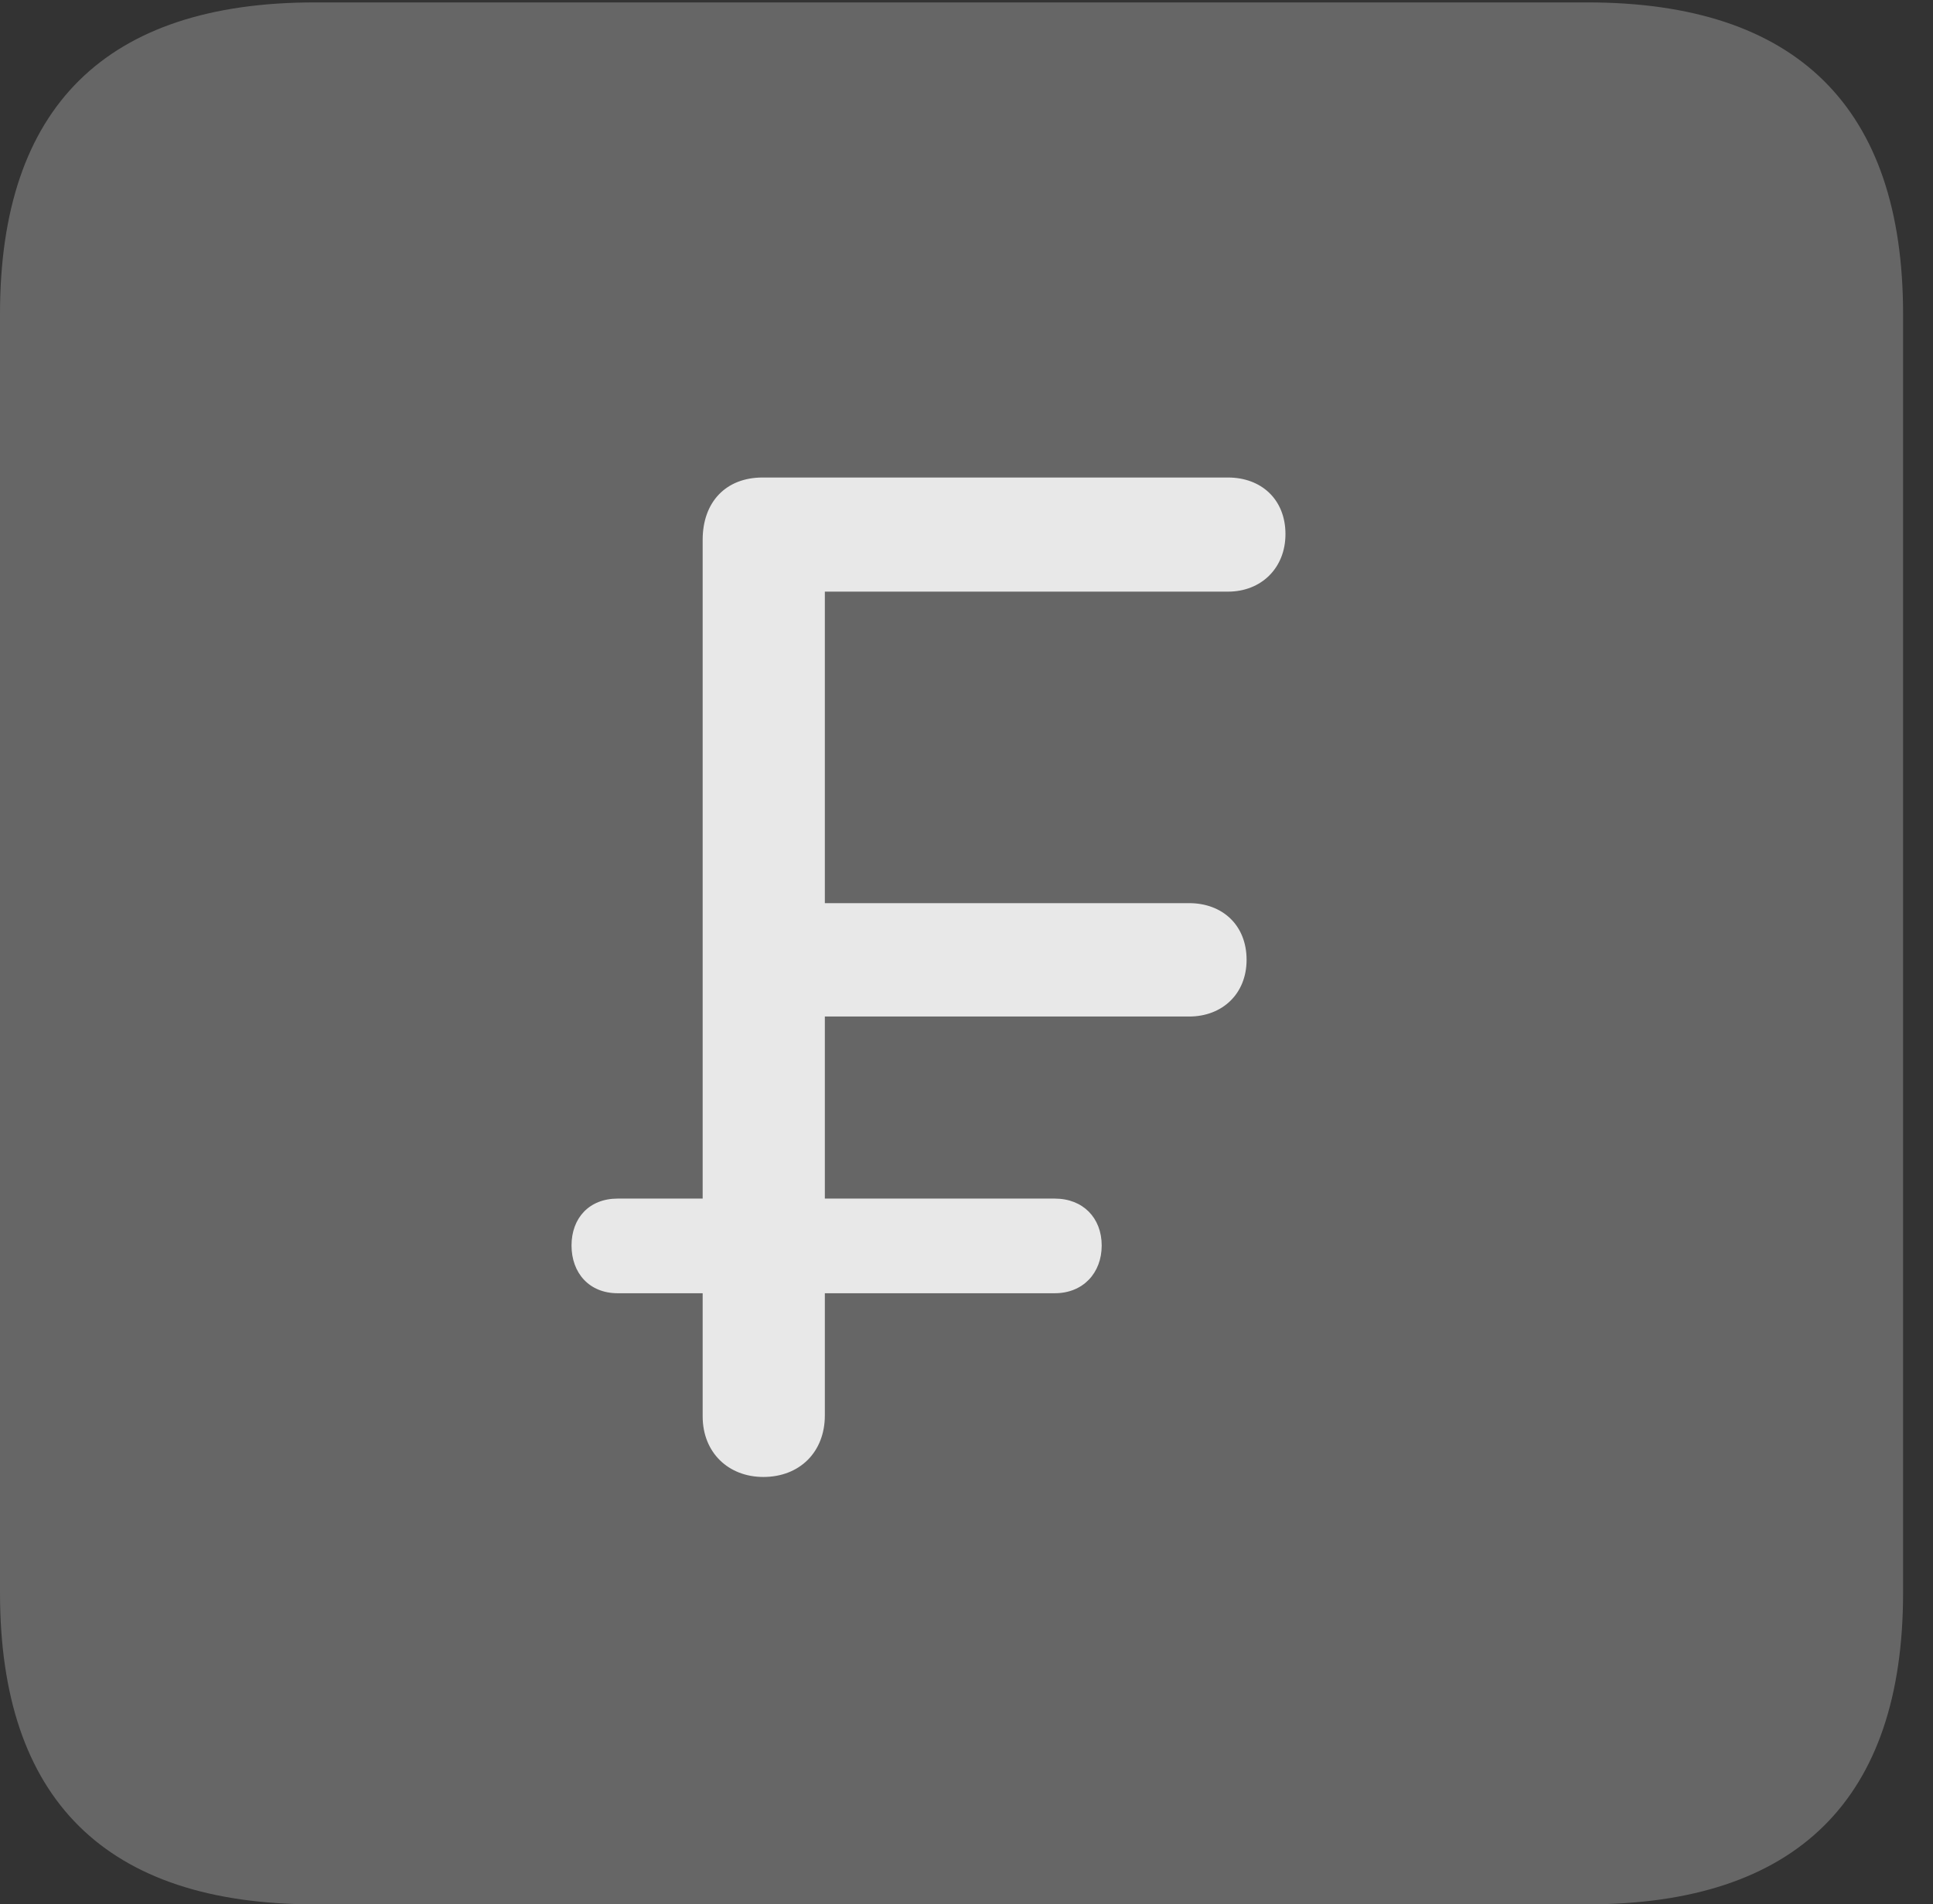 <?xml version="1.0" encoding="UTF-8"?>
<!--Generator: Apple Native CoreSVG 232.5-->
<!DOCTYPE svg
PUBLIC "-//W3C//DTD SVG 1.1//EN"
       "http://www.w3.org/Graphics/SVG/1.1/DTD/svg11.dtd">
<svg version="1.1" xmlns="http://www.w3.org/2000/svg" xmlns:xlink="http://www.w3.org/1999/xlink" width="23.32" height="22.979">
 <rect width="100%" height="100%" fill="#333333" stroke="none"/>
 <g>
  <rect height="22.979" opacity="0" width="23.32" x="0" y="0"/>
  <path d="M3.799 22.979L19.15 22.979C21.68 22.979 22.959 21.709 22.959 19.219L22.959 3.789C22.959 1.299 21.68 0.029 19.15 0.029L3.799 0.029C1.279 0.029 0 1.289 0 3.789L0 19.219C0 21.719 1.279 22.979 3.799 22.979Z" fill="#ffffff" fill-opacity="0.25"/>
  <path d="M9.209 17.822C8.789 17.822 8.477 17.529 8.477 17.09L8.477 15.605L7.451 15.605C7.109 15.605 6.895 15.361 6.895 15.029C6.895 14.697 7.109 14.463 7.451 14.463L8.477 14.463L8.477 6.514C8.477 6.055 8.76 5.762 9.199 5.762L14.815 5.762C15.215 5.762 15.508 6.025 15.508 6.445C15.508 6.855 15.215 7.139 14.815 7.139L9.951 7.139L9.951 10.898L14.346 10.898C14.746 10.898 15.039 11.162 15.039 11.582C15.039 11.992 14.746 12.266 14.346 12.266L9.951 12.266L9.951 14.463L12.725 14.463C13.066 14.463 13.291 14.697 13.291 15.029C13.291 15.361 13.066 15.605 12.725 15.605L9.951 15.605L9.951 17.08C9.951 17.52 9.648 17.822 9.209 17.822Z" fill="#ffffff" fill-opacity="0.85"/>
 </g>
</svg>
